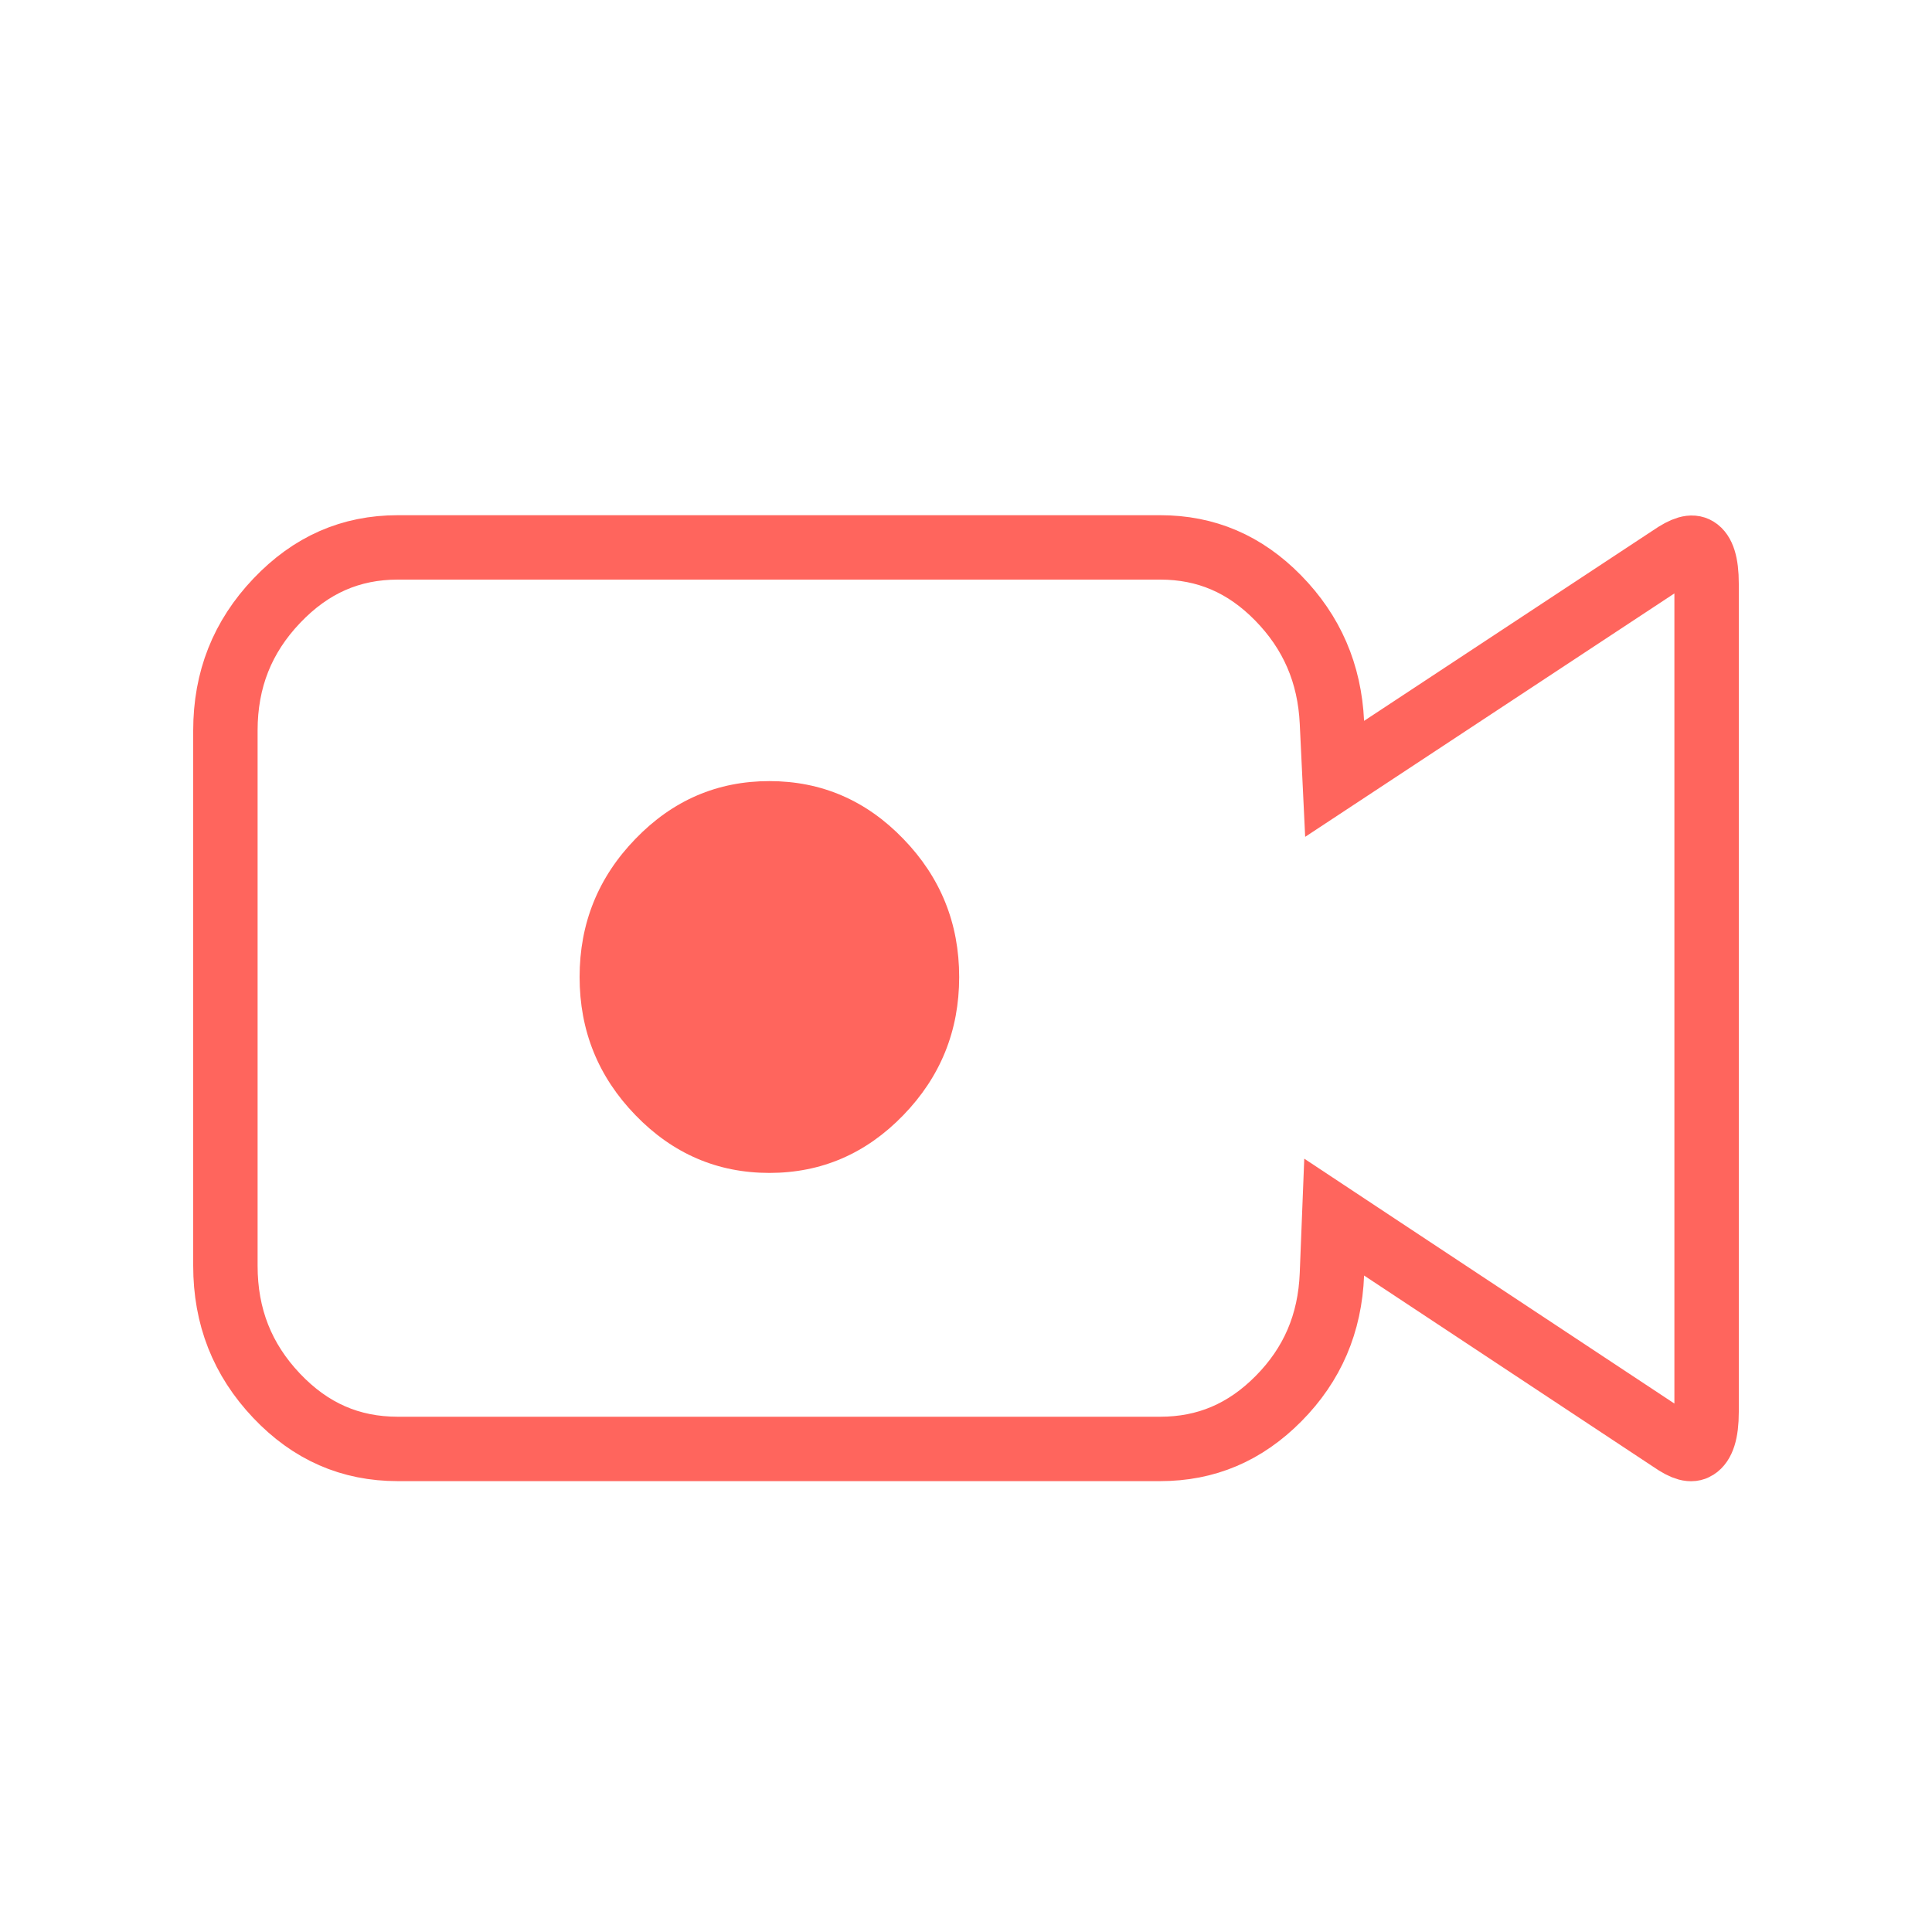 <?xml version="1.0" encoding="UTF-8"?>
<svg width="30px" height="30px" viewBox="0 0 30 30" version="1.1" xmlns="http://www.w3.org/2000/svg" xmlns:xlink="http://www.w3.org/1999/xlink">
    <!-- Generator: Sketch 47 (45396) - http://www.bohemiancoding.com/sketch -->
    <title>record_icon_hover</title>
    <desc>Created with Sketch.</desc>
    <defs></defs>
    <g id="Page-1" stroke="none" stroke-width="1" fill="none" fill-rule="evenodd">
        <g id="record_icon_hover">
            <path d="M3.5,19.654 C3.5,20.446 3.762,21.11 4.294,21.672 C4.821,22.228 5.439,22.499 6.178,22.499 L18.014,22.499 C18.729,22.499 19.333,22.243 19.853,21.718 C20.378,21.188 20.652,20.552 20.682,19.786 L20.717,18.899 L21.457,19.389 L25.949,22.36 C26.163,22.509 26.267,22.523 26.338,22.478 C26.434,22.418 26.5,22.254 26.5,21.923 L26.5,9.064 C26.5,8.737 26.436,8.579 26.346,8.525 C26.275,8.482 26.166,8.499 25.939,8.656 L20.724,12.094 L20.682,11.217 C20.646,10.456 20.37,9.819 19.846,9.284 C19.329,8.757 18.728,8.5 18.014,8.5 L6.178,8.5 C5.446,8.5 4.829,8.77 4.298,9.328 C3.763,9.89 3.5,10.553 3.5,11.345 L3.5,19.654 Z" id="Page-1" stroke="#FF655D"></path>
            <path d="M9,15.171 C9,16.005 9.289,16.72 9.868,17.317 C10.446,17.914 11.139,18.213 11.947,18.213 C12.755,18.213 13.448,17.914 14.026,17.317 C14.605,16.72 14.894,16.005 14.894,15.171 C14.894,14.337 14.605,13.622 14.026,13.025 C13.448,12.427 12.755,12.129 11.947,12.129 C11.139,12.129 10.446,12.427 9.868,13.025 C9.289,13.622 9,14.337 9,15.171 Z" id="Path" fill="#FF655D"></path>
        </g>
    </g>
</svg>